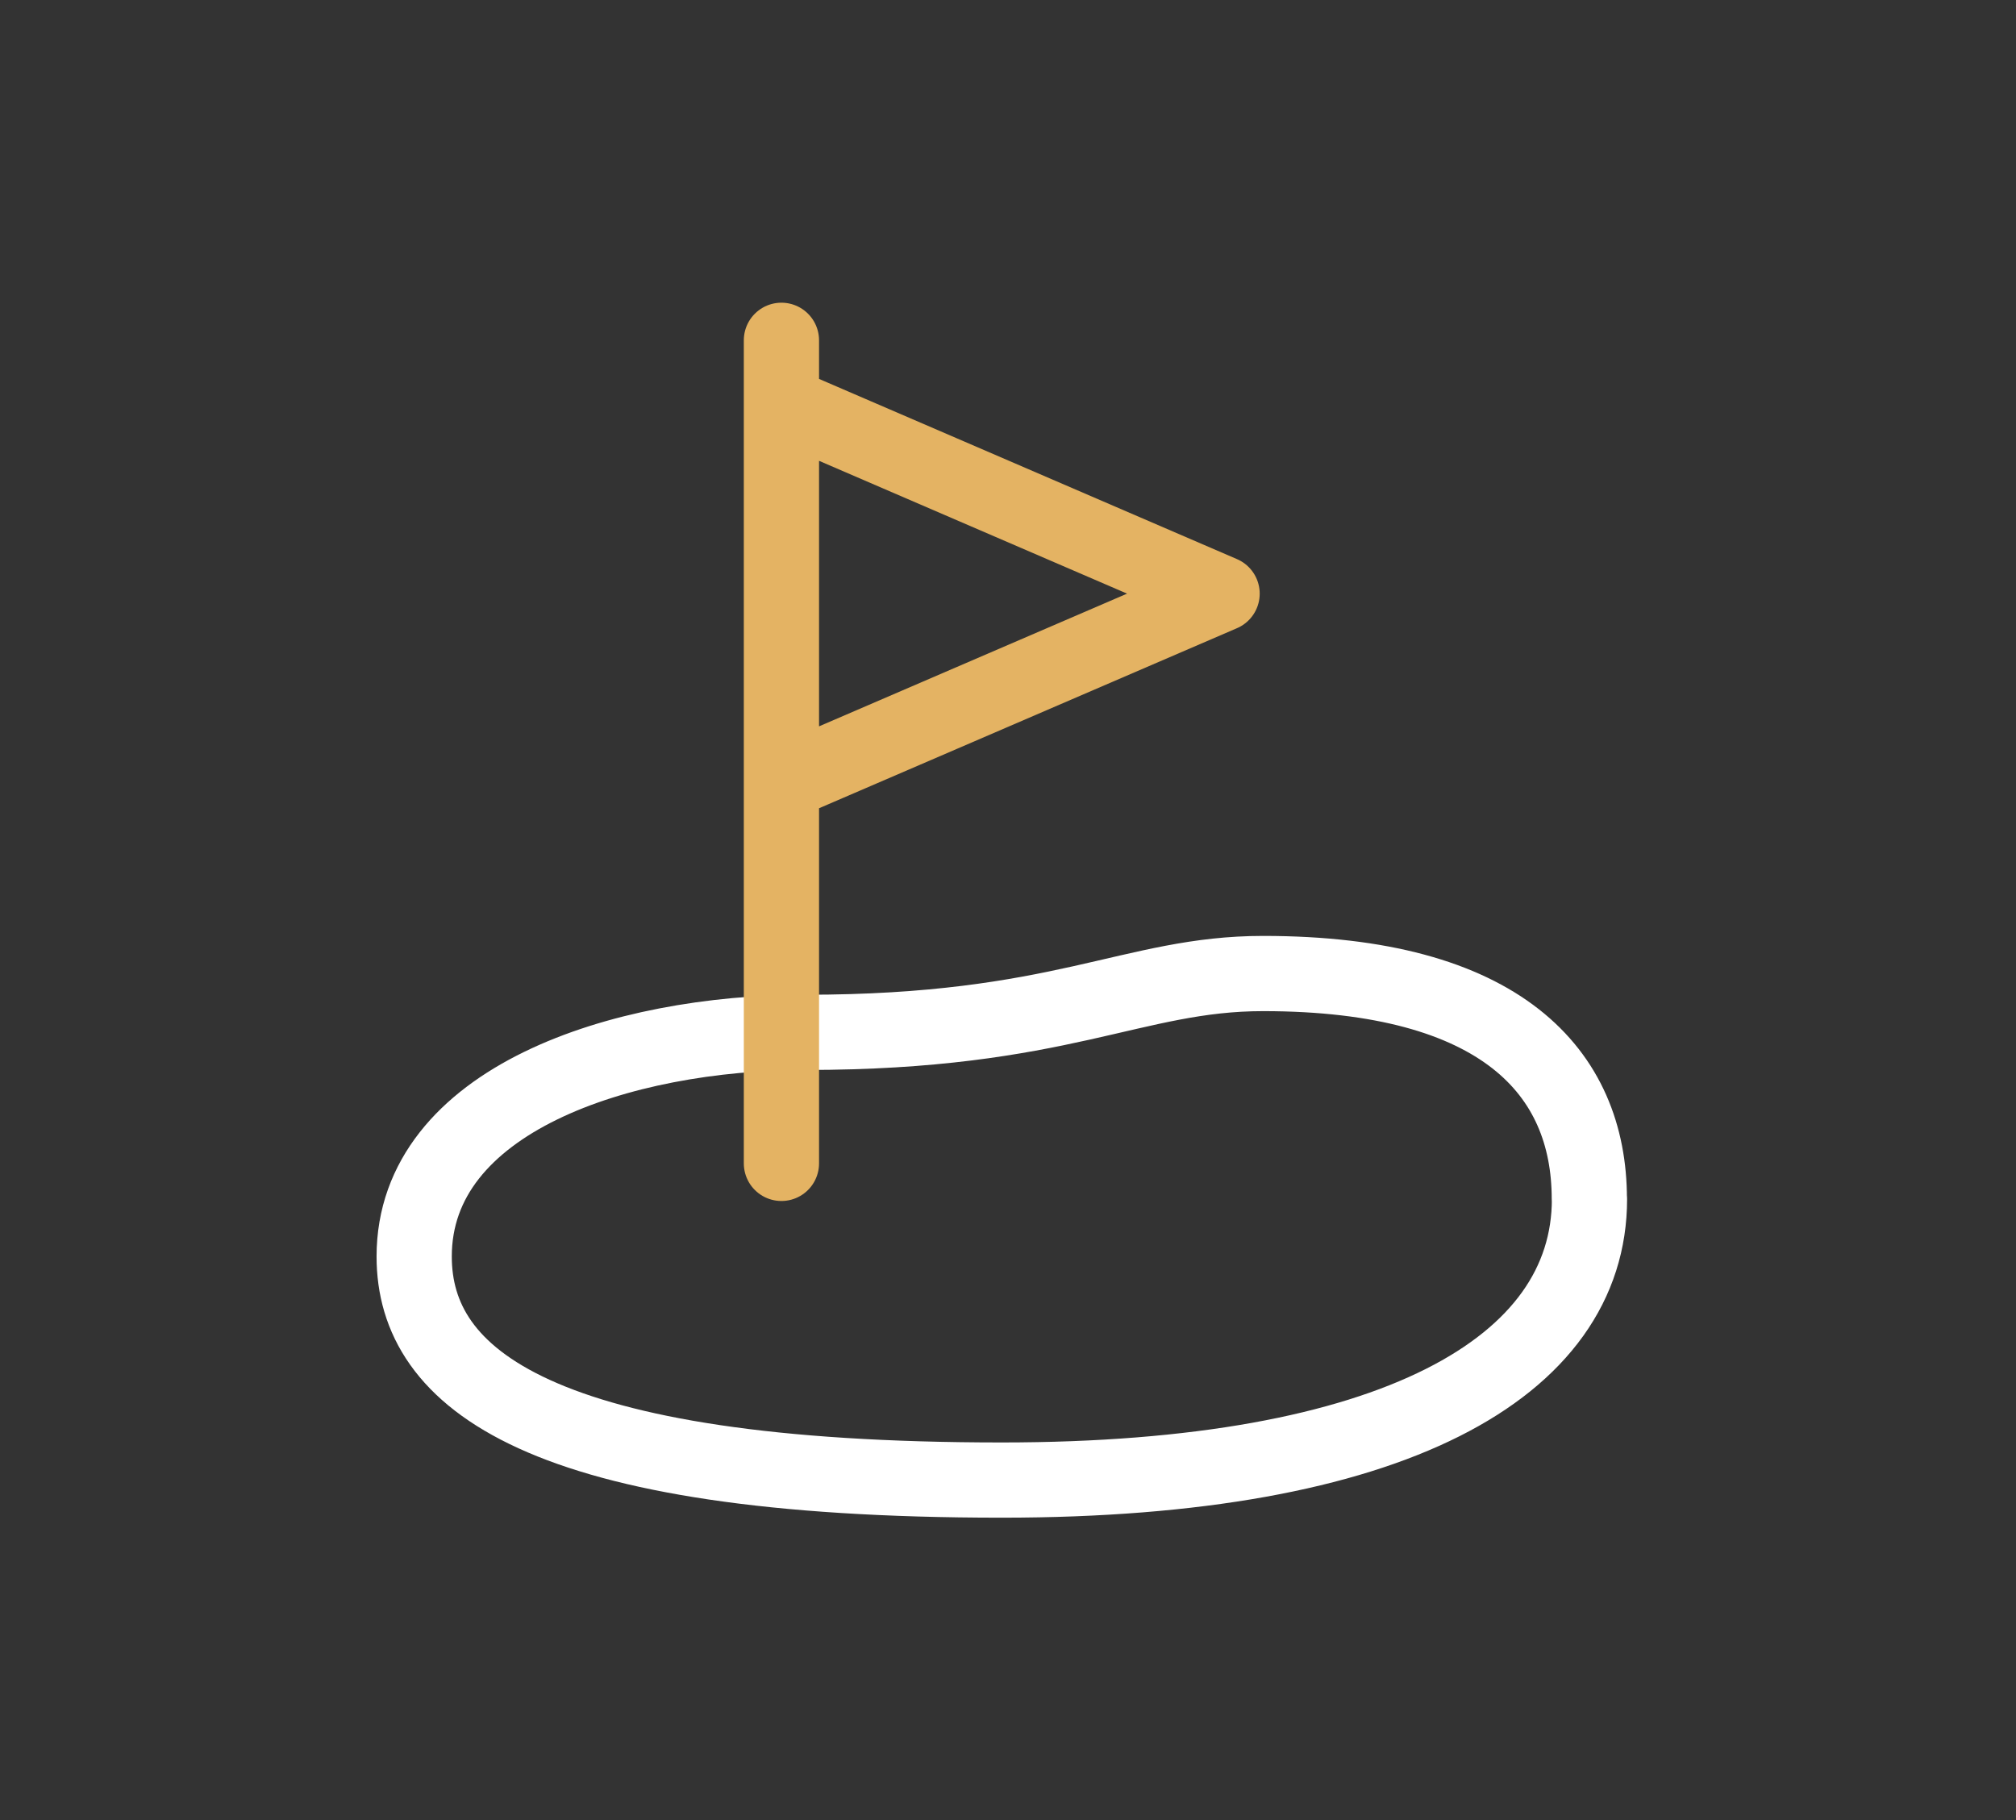 <?xml version="1.0" encoding="utf-8"?>
<svg id="Layer_1" xmlns="http://www.w3.org/2000/svg" version="1.1" viewBox="0 0 134 121">
	<rect x="0" y="0" width="134" height="121" fill="#333333" stroke="none"/>
	<!-- Generator: Adobe Illustrator 29.5.1, SVG Export Plug-In . SVG Version: 2.1.0 Build 141)  -->
	<defs>
		<style>
			.st0 {
			stroke: #e4b363;
			}

			.st0, .st1 {
			fill: none;
			stroke-linecap: round;
			stroke-linejoin: round;
			stroke-width: 5px;
			}

			.st1 {
			stroke: #fff;
			}
		</style>
	</defs>
	<path class="st1" d="M105.64,79.69c0-8.42-5.86-14.98-21.68-14.98-8.69,0-13.38,3.91-30.41,3.91-12.3,0-26.02,4.5-26.02,14.9,0,8.12,8.25,14.86,39.06,14.86,26.02,0,39.06-7.49,39.06-18.68Z"/>
	<path class="st0" d="M51.94,22.62v54.71M51.94,26.83v25.25l29.29-12.62-29.29-12.63Z"/>
</svg>